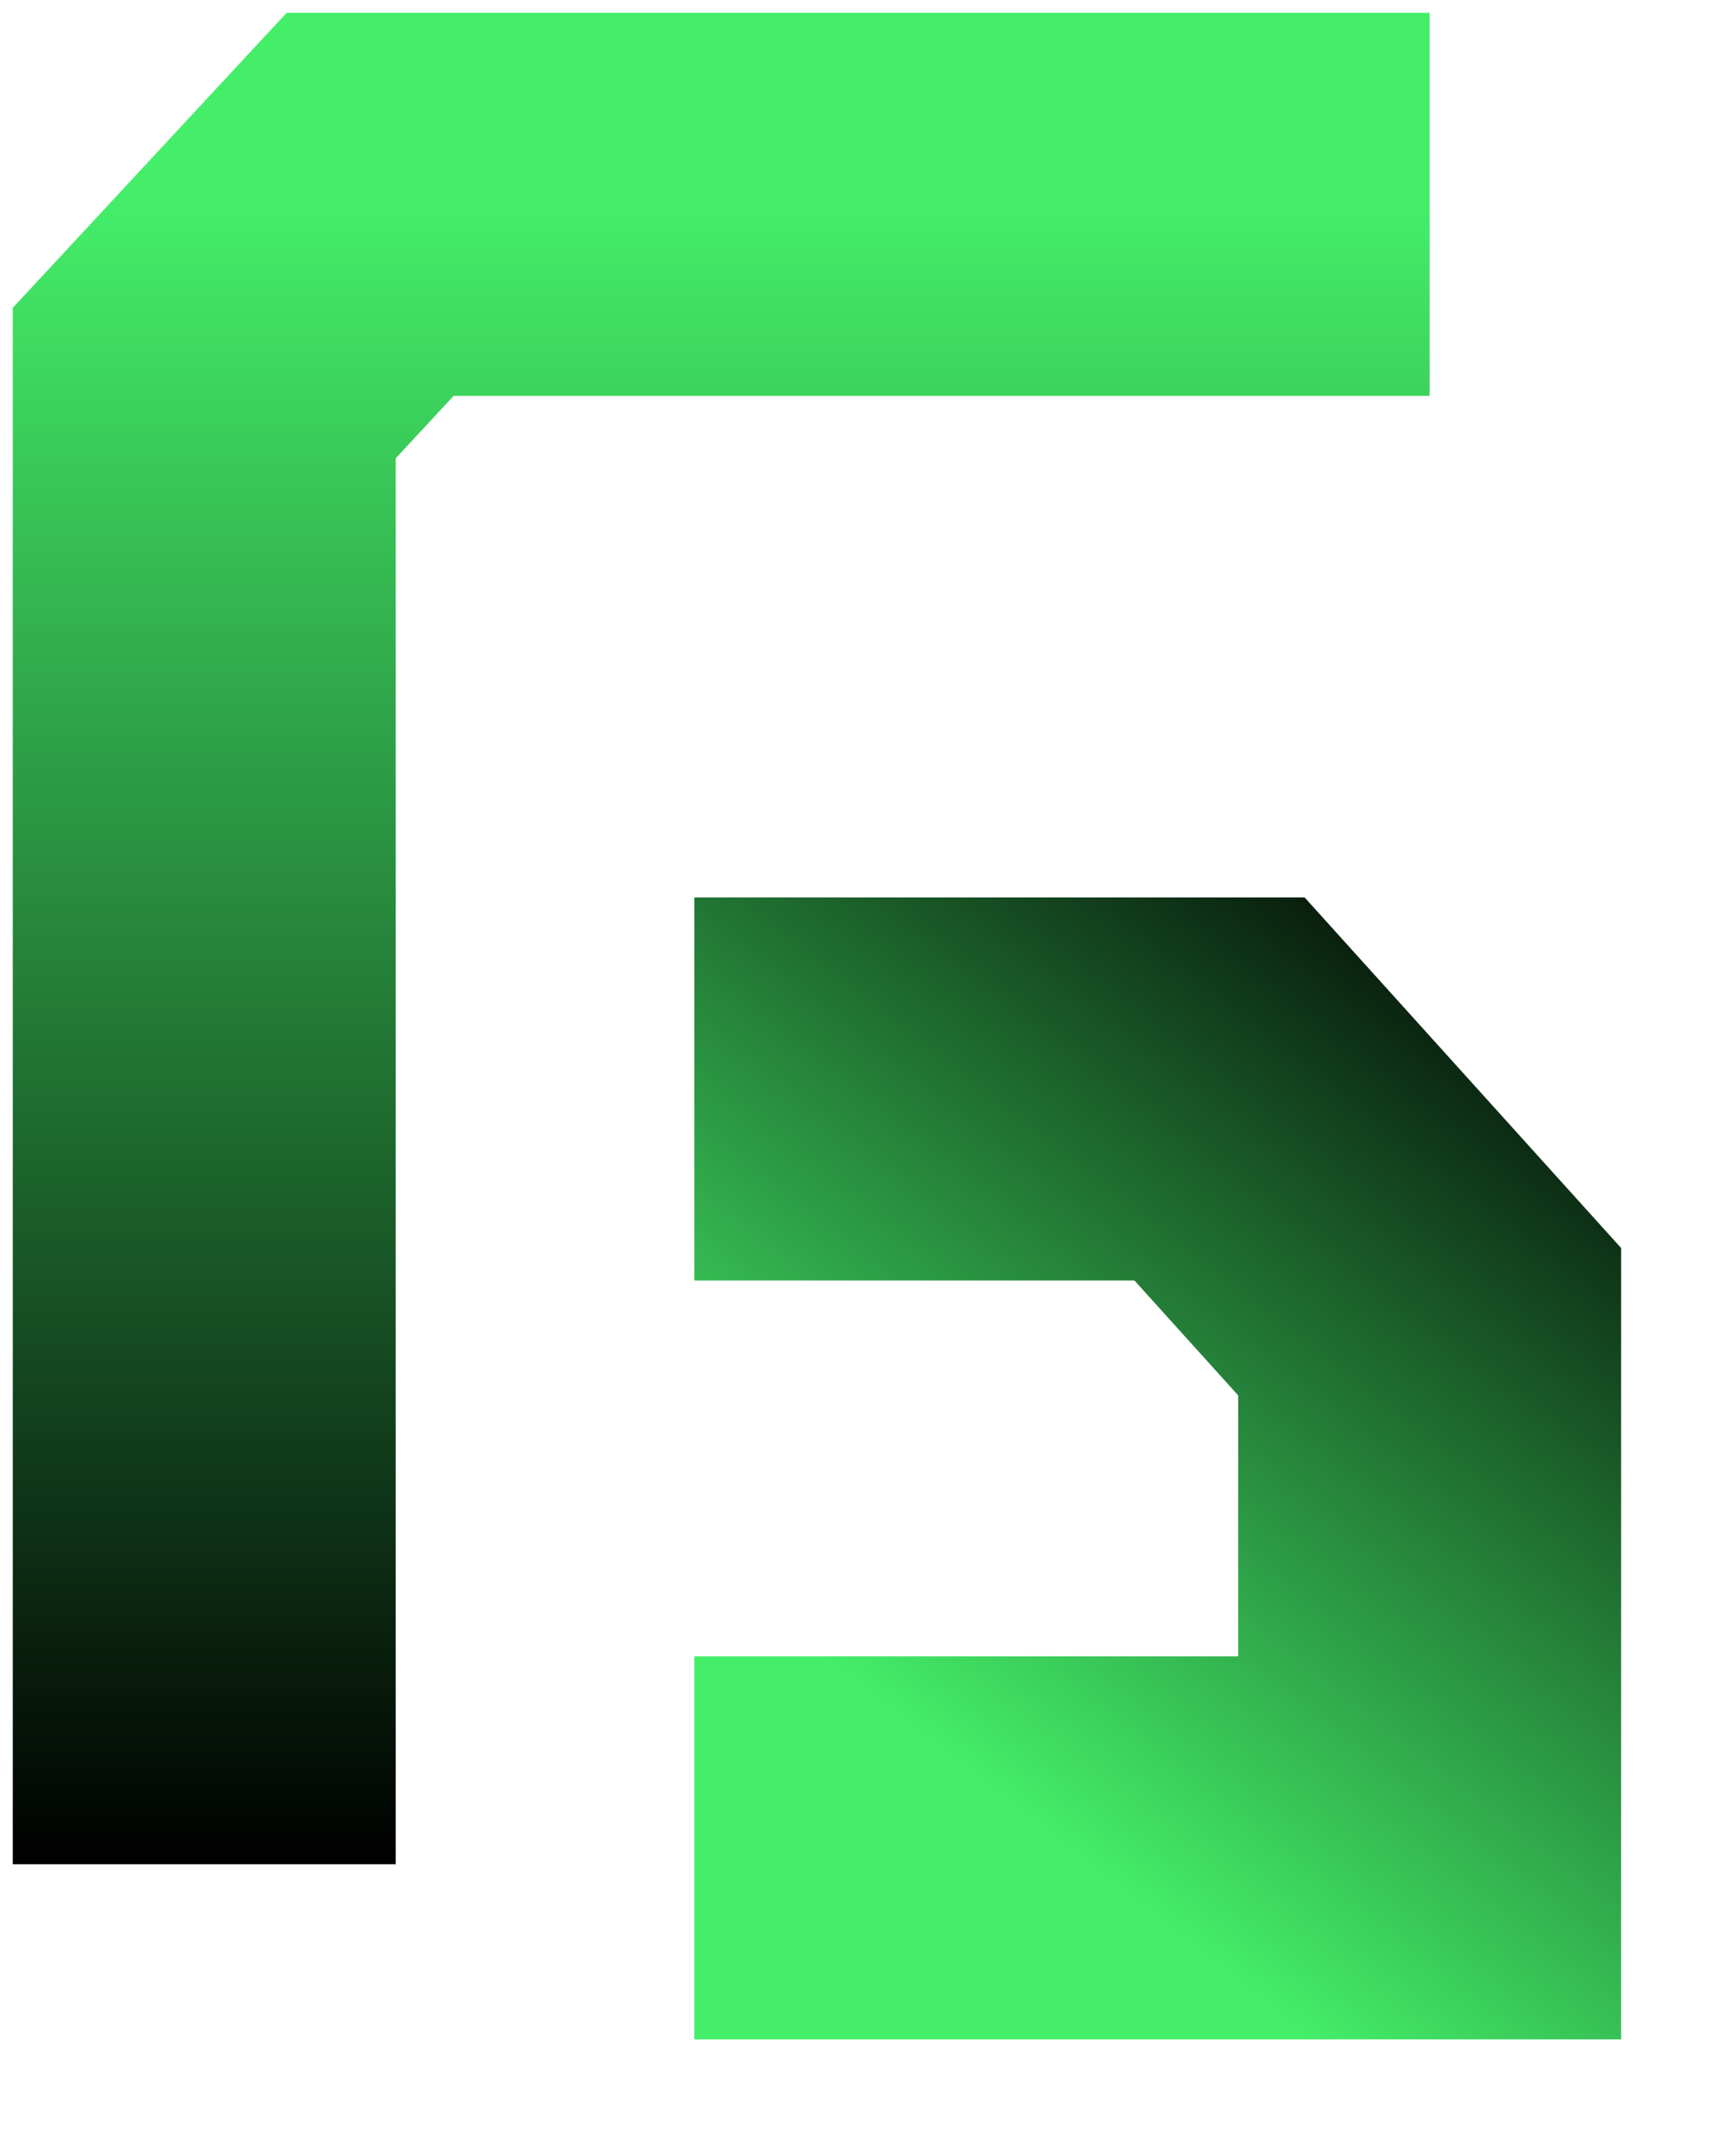 <svg width="68" height="84" viewBox="0 0 68 84" fill="none" xmlns="http://www.w3.org/2000/svg">
<path d="M8 73L8 15L14.5 8L56 8" stroke="url(#paint0_linear_87_27)" stroke-width="15"/>
<g filter="url(#filter0_d_87_27)">
<path d="M27.2 68.357H56L56 47.755L47.771 38.643L27.2 38.643" stroke="url(#paint1_linear_87_27)" stroke-width="15"/>
</g>
<defs>
<filter id="filter0_d_87_27" x="23.2" y="31.143" width="44.3" height="52.714" filterUnits="userSpaceOnUse" color-interpolation-filters="sRGB">
<feFlood flood-opacity="0" result="BackgroundImageFix"/>
<feColorMatrix in="SourceAlpha" type="matrix" values="0 0 0 0 0 0 0 0 0 0 0 0 0 0 0 0 0 0 127 0" result="hardAlpha"/>
<feOffset dy="4"/>
<feGaussianBlur stdDeviation="2"/>
<feComposite in2="hardAlpha" operator="out"/>
<feColorMatrix type="matrix" values="0 0 0 0 0 0 0 0 0 0 0 0 0 0 0 0 0 0 0.25 0"/>
<feBlend mode="normal" in2="BackgroundImageFix" result="effect1_dropShadow_87_27"/>
<feBlend mode="normal" in="SourceGraphic" in2="effect1_dropShadow_87_27" result="shape"/>
</filter>
<linearGradient id="paint0_linear_87_27" x1="32" y1="73" x2="32" y2="8" gradientUnits="userSpaceOnUse">
<stop/>
<stop offset="1" stop-color="#44EE69"/>
</linearGradient>
<linearGradient id="paint1_linear_87_27" x1="41.6" y1="68.357" x2="66.5" y2="36.5" gradientUnits="userSpaceOnUse">
<stop stop-color="#44EE69"/>
<stop offset="1"/>
</linearGradient>
</defs>
</svg>
